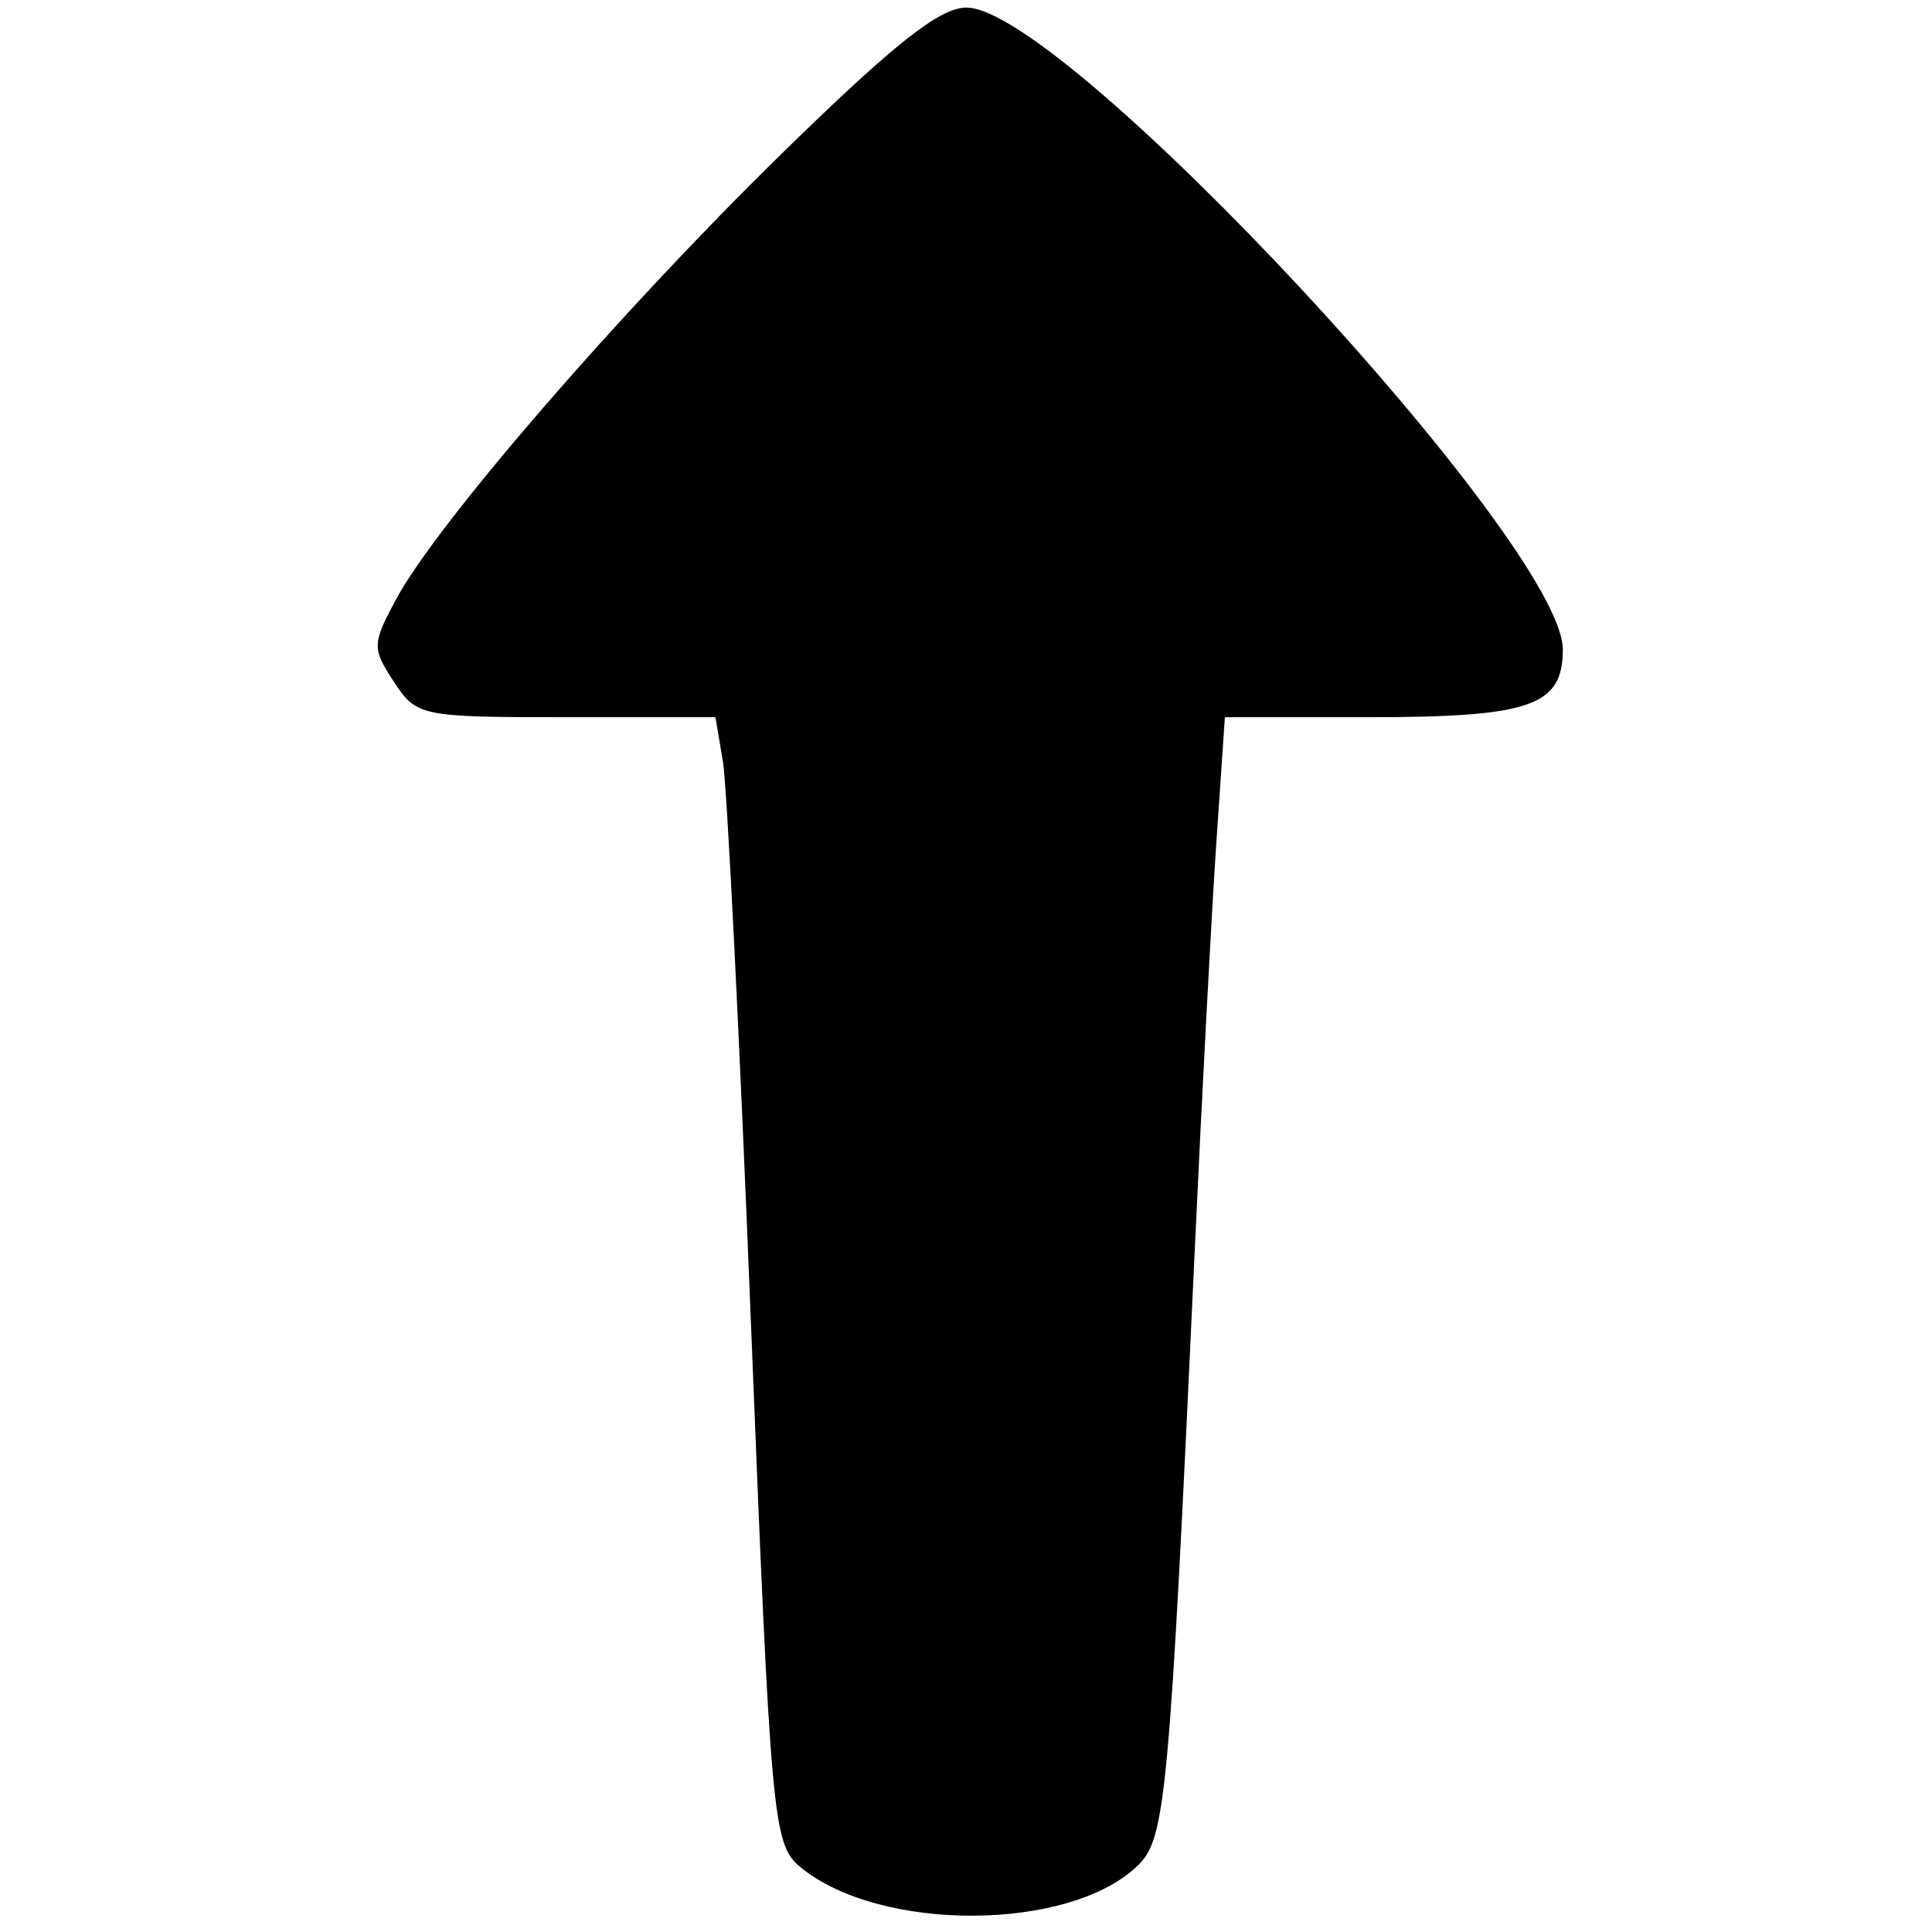 <?xml version="1.0" encoding="UTF-8" standalone="no"?>
<!-- Created with Inkscape (http://www.inkscape.org/) -->

<svg
   xmlns:dc="http://purl.org/dc/elements/1.1/"
   xmlns:cc="http://creativecommons.org/ns#"
   xmlns:rdf="http://www.w3.org/1999/02/22-rdf-syntax-ns#"
   xmlns:svg="http://www.w3.org/2000/svg"
   xmlns="http://www.w3.org/2000/svg"
   xmlns:sodipodi="http://sodipodi.sourceforge.net/DTD/sodipodi-0.dtd"
   xmlns:inkscape="http://www.inkscape.org/namespaces/inkscape"
   id="svg2"
   version="1.1"
   inkscape:version="0.91 r13725"
   width="100"
   height="100"
   sodipodi:docname="sort-up.svg">
  <defs
     id="defs6" />
  <sodipodi:namedview
     pagecolor="#ffffff"
     bordercolor="#666666"
     borderopacity="1"
     objecttolerance="10"
     gridtolerance="10"
     guidetolerance="10"
     inkscape:pageopacity="0"
     inkscape:pageshadow="2"
     inkscape:window-width="2495"
     inkscape:window-height="1416"
     id="namedview4"
     showgrid="false"
     inkscape:zoom="0.921875"
     inkscape:cx="-152.90526"
     inkscape:cy="174.40814"
     inkscape:window-x="65"
     inkscape:window-y="24"
     inkscape:window-maximized="1"
     inkscape:current-layer="svg2"
     showborder="true" />
  <path
     style="fill:#000000"
     d=""
     id="path3011"
     inkscape:connector-curvature="0" />
  <path
     style="fill:#000000"
     d=""
     id="path3009"
     inkscape:connector-curvature="0" />
  <path
     style="fill:#000000"
     d=""
     id="path2989"
     inkscape:connector-curvature="0" />
  <path
     style="fill:#000000"
     d=""
     id="path2987"
     inkscape:connector-curvature="0" />
  <path
     style="fill:#000000"
     d=""
     id="path3813"
     inkscape:connector-curvature="0" />
  <g
     style="font-style:normal;font-weight:normal;font-size:56.072px;line-height:125%;font-family:Sans;letter-spacing:0px;word-spacing:0px;fill:#000000;fill-opacity:1;stroke:none;stroke-width:1px;stroke-linecap:butt;stroke-linejoin:miter;stroke-opacity:1"
     id="text5053" />
  <rect
     style="fill:#010000;fill-opacity:0;stroke:none;stroke-width:2;stroke-miterlimit:4;stroke-dasharray:none;stroke-opacity:1"
     id="rect5057"
     width="53.424"
     height="8.949"
     x="-145.085"
     y="6.983"
     ry="4.475" />
  <path
     style="fill:#000000"
     d="M 40.428,7.986 C 32.054,16.181 22.62,27.085 20.503,31.016 c -1.245,2.312 -1.251,2.541 -0.115,4.275 1.171,1.787 1.391,1.832 8.922,1.832 l 7.722,0 0.386,2.296 c 0.213,1.263 0.867,14.375 1.454,29.138 1.018,25.582 1.136,26.899 2.528,28.061 4.112,3.433 14.062,3.372 17.542,-0.108 1.389,-1.389 1.598,-3.675 2.883,-31.485 0.377,-8.159 0.885,-17.774 1.13,-21.368 l 0.445,-6.534 7.379,0 c 8.456,0 10.112,-0.575 10.112,-3.51 0,-5.451 -25.804,-33.221 -30.869,-33.221 -1.381,0 -3.756,1.88 -9.594,7.593 z"
     id="path4571"
     inkscape:connector-curvature="0" />
</svg>
